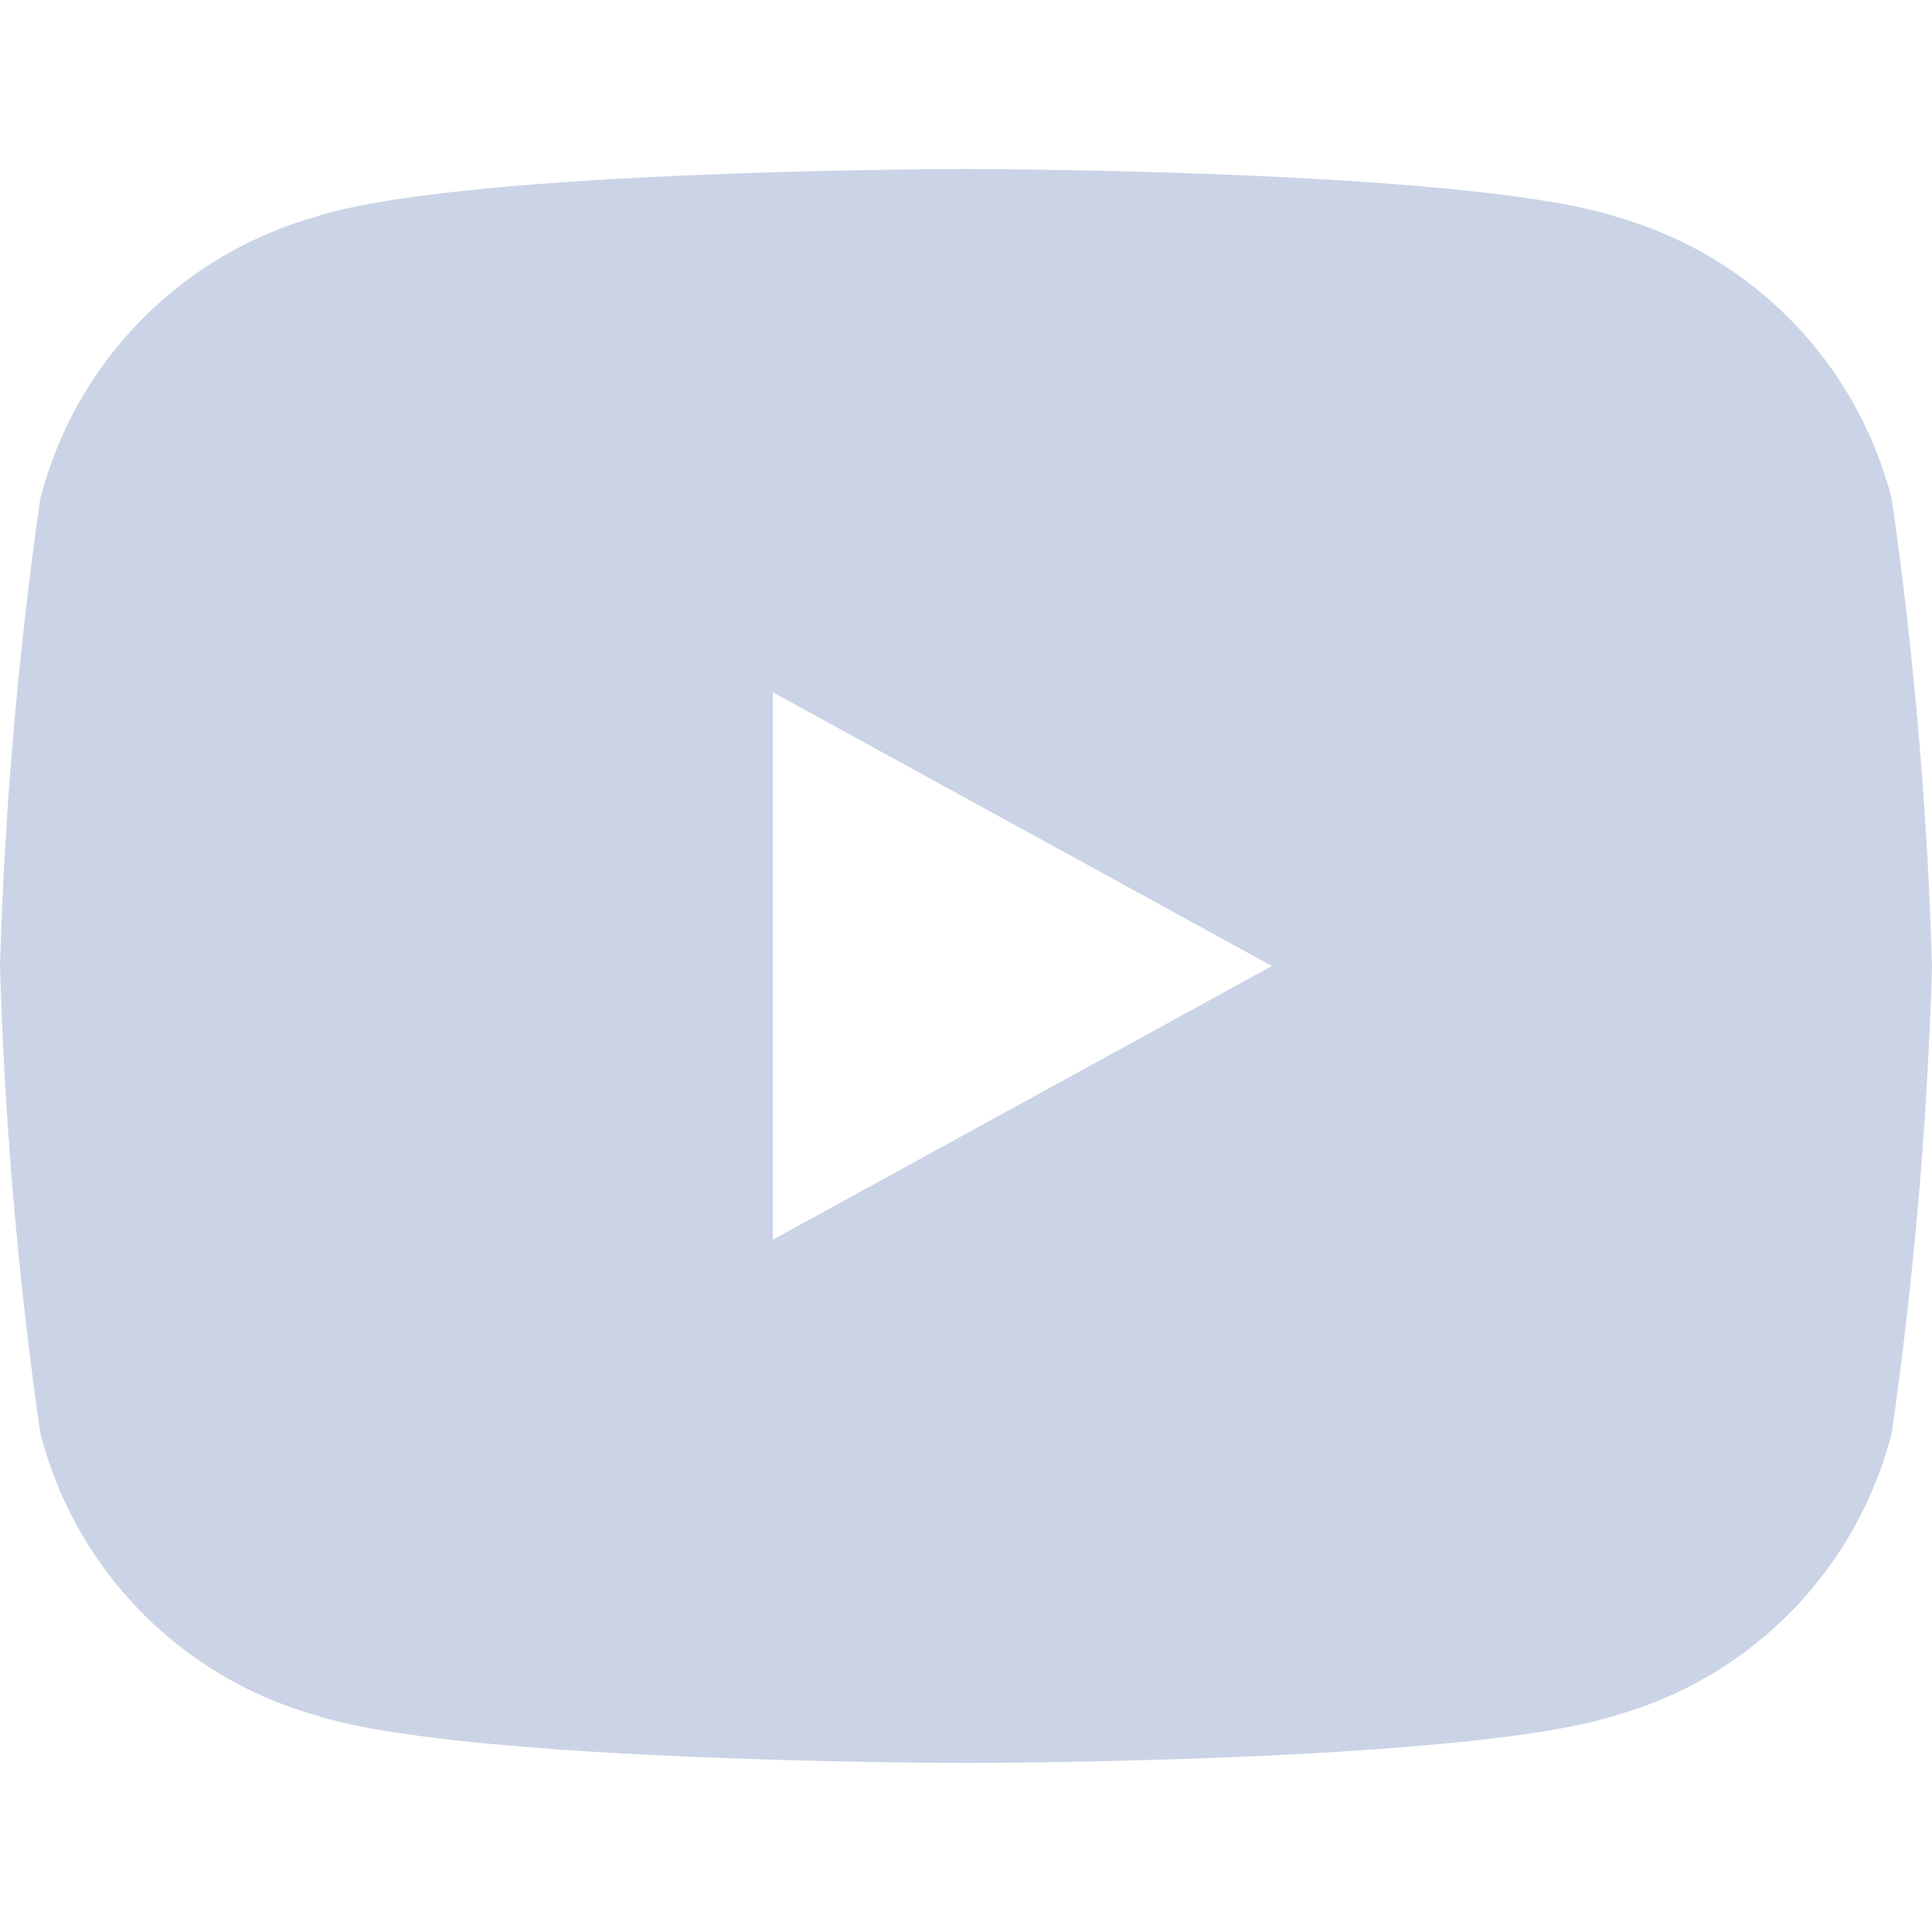 <svg xmlns="http://www.w3.org/2000/svg" viewBox="0 0 24 24" fill="#cbd4e6"><path d="M23.5 6.2a4.9 4.9 0 0 0-3.4-3.5C18.3 2.1 12 2.1 12 2.1s-6.3 0-8.1.6A4.9 4.9 0 0 0 .5 6.2 51.5 51.5 0 0 0 0 12a51.5 51.5 0 0 0 .5 5.8 4.9 4.9 0 0 0 3.4 3.5c1.8.6 8.1.6 8.1.6s6.3 0 8.1-.6a4.9 4.9 0 0 0 3.4-3.5A51.5 51.5 0 0 0 24 12a51.5 51.5 0 0 0-.5-5.8ZM9.6 15.4V8.6L15.8 12l-6.2 3.4Z"/></svg>
